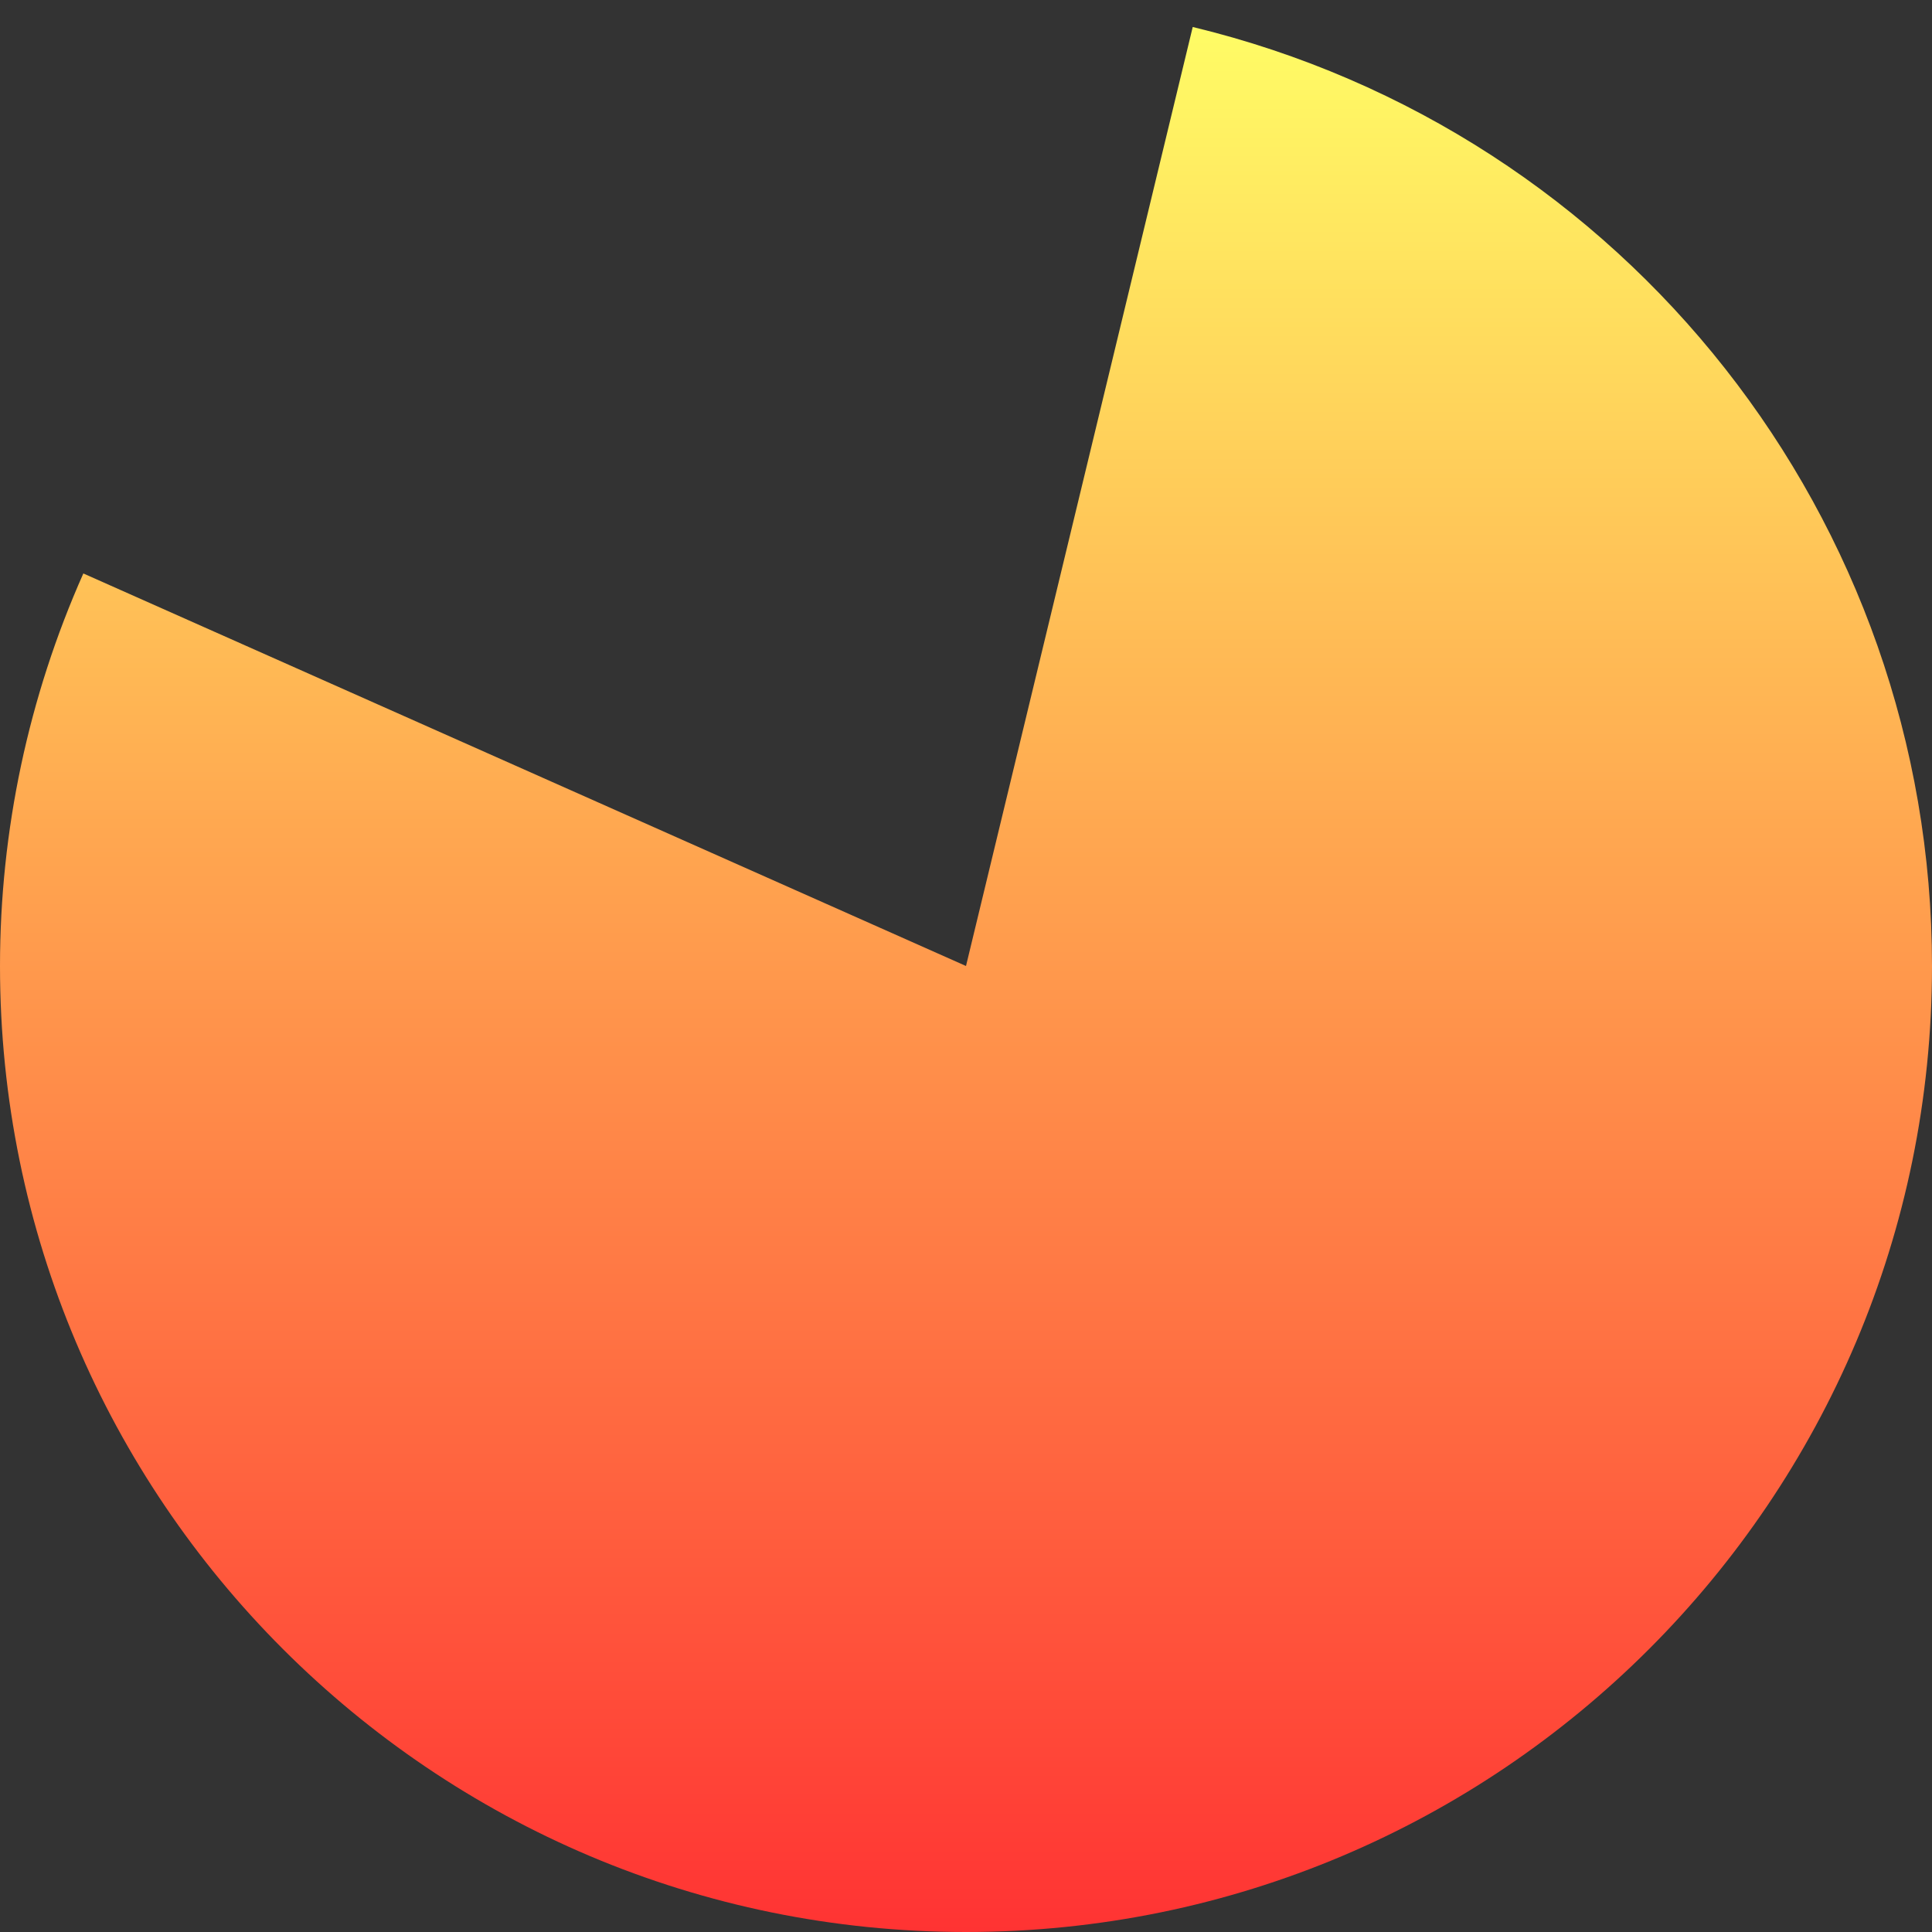 ﻿<?xml version="1.0" encoding="utf-8"?>
<svg version="1.1" xmlns:xlink="http://www.w3.org/1999/xlink" width="150px" height="150px" xmlns="http://www.w3.org/2000/svg">
  <rect width="100%" height="100%" fill="#333333" stroke="none"/>
  <defs>
    <linearGradient gradientUnits="userSpaceOnUse" x1="130" y1="52" x2="130" y2="202" id="LinearGradient24">
      <stop id="Stop25" stop-color="#ffff66" offset="0" />
      <stop id="Stop26" stop-color="#ff3333" offset="1" />
    </linearGradient>
  </defs>
  <g transform="matrix(1 0 0 1 -55 -52 )">
    <path d="M 147.603 54.095  C 181.276 62.225  205 92.359  205 127  C 205 168.421  171.421 202  130 202  C 88.579 202  55 168.421  55 127  C 55 116.5  57.205 106.117  61.471 96.523  L 130 127  L 147.603 54.095  Z " fill-rule="nonzero" fill="url(#LinearGradient24)" stroke="none" />
  </g>
</svg>